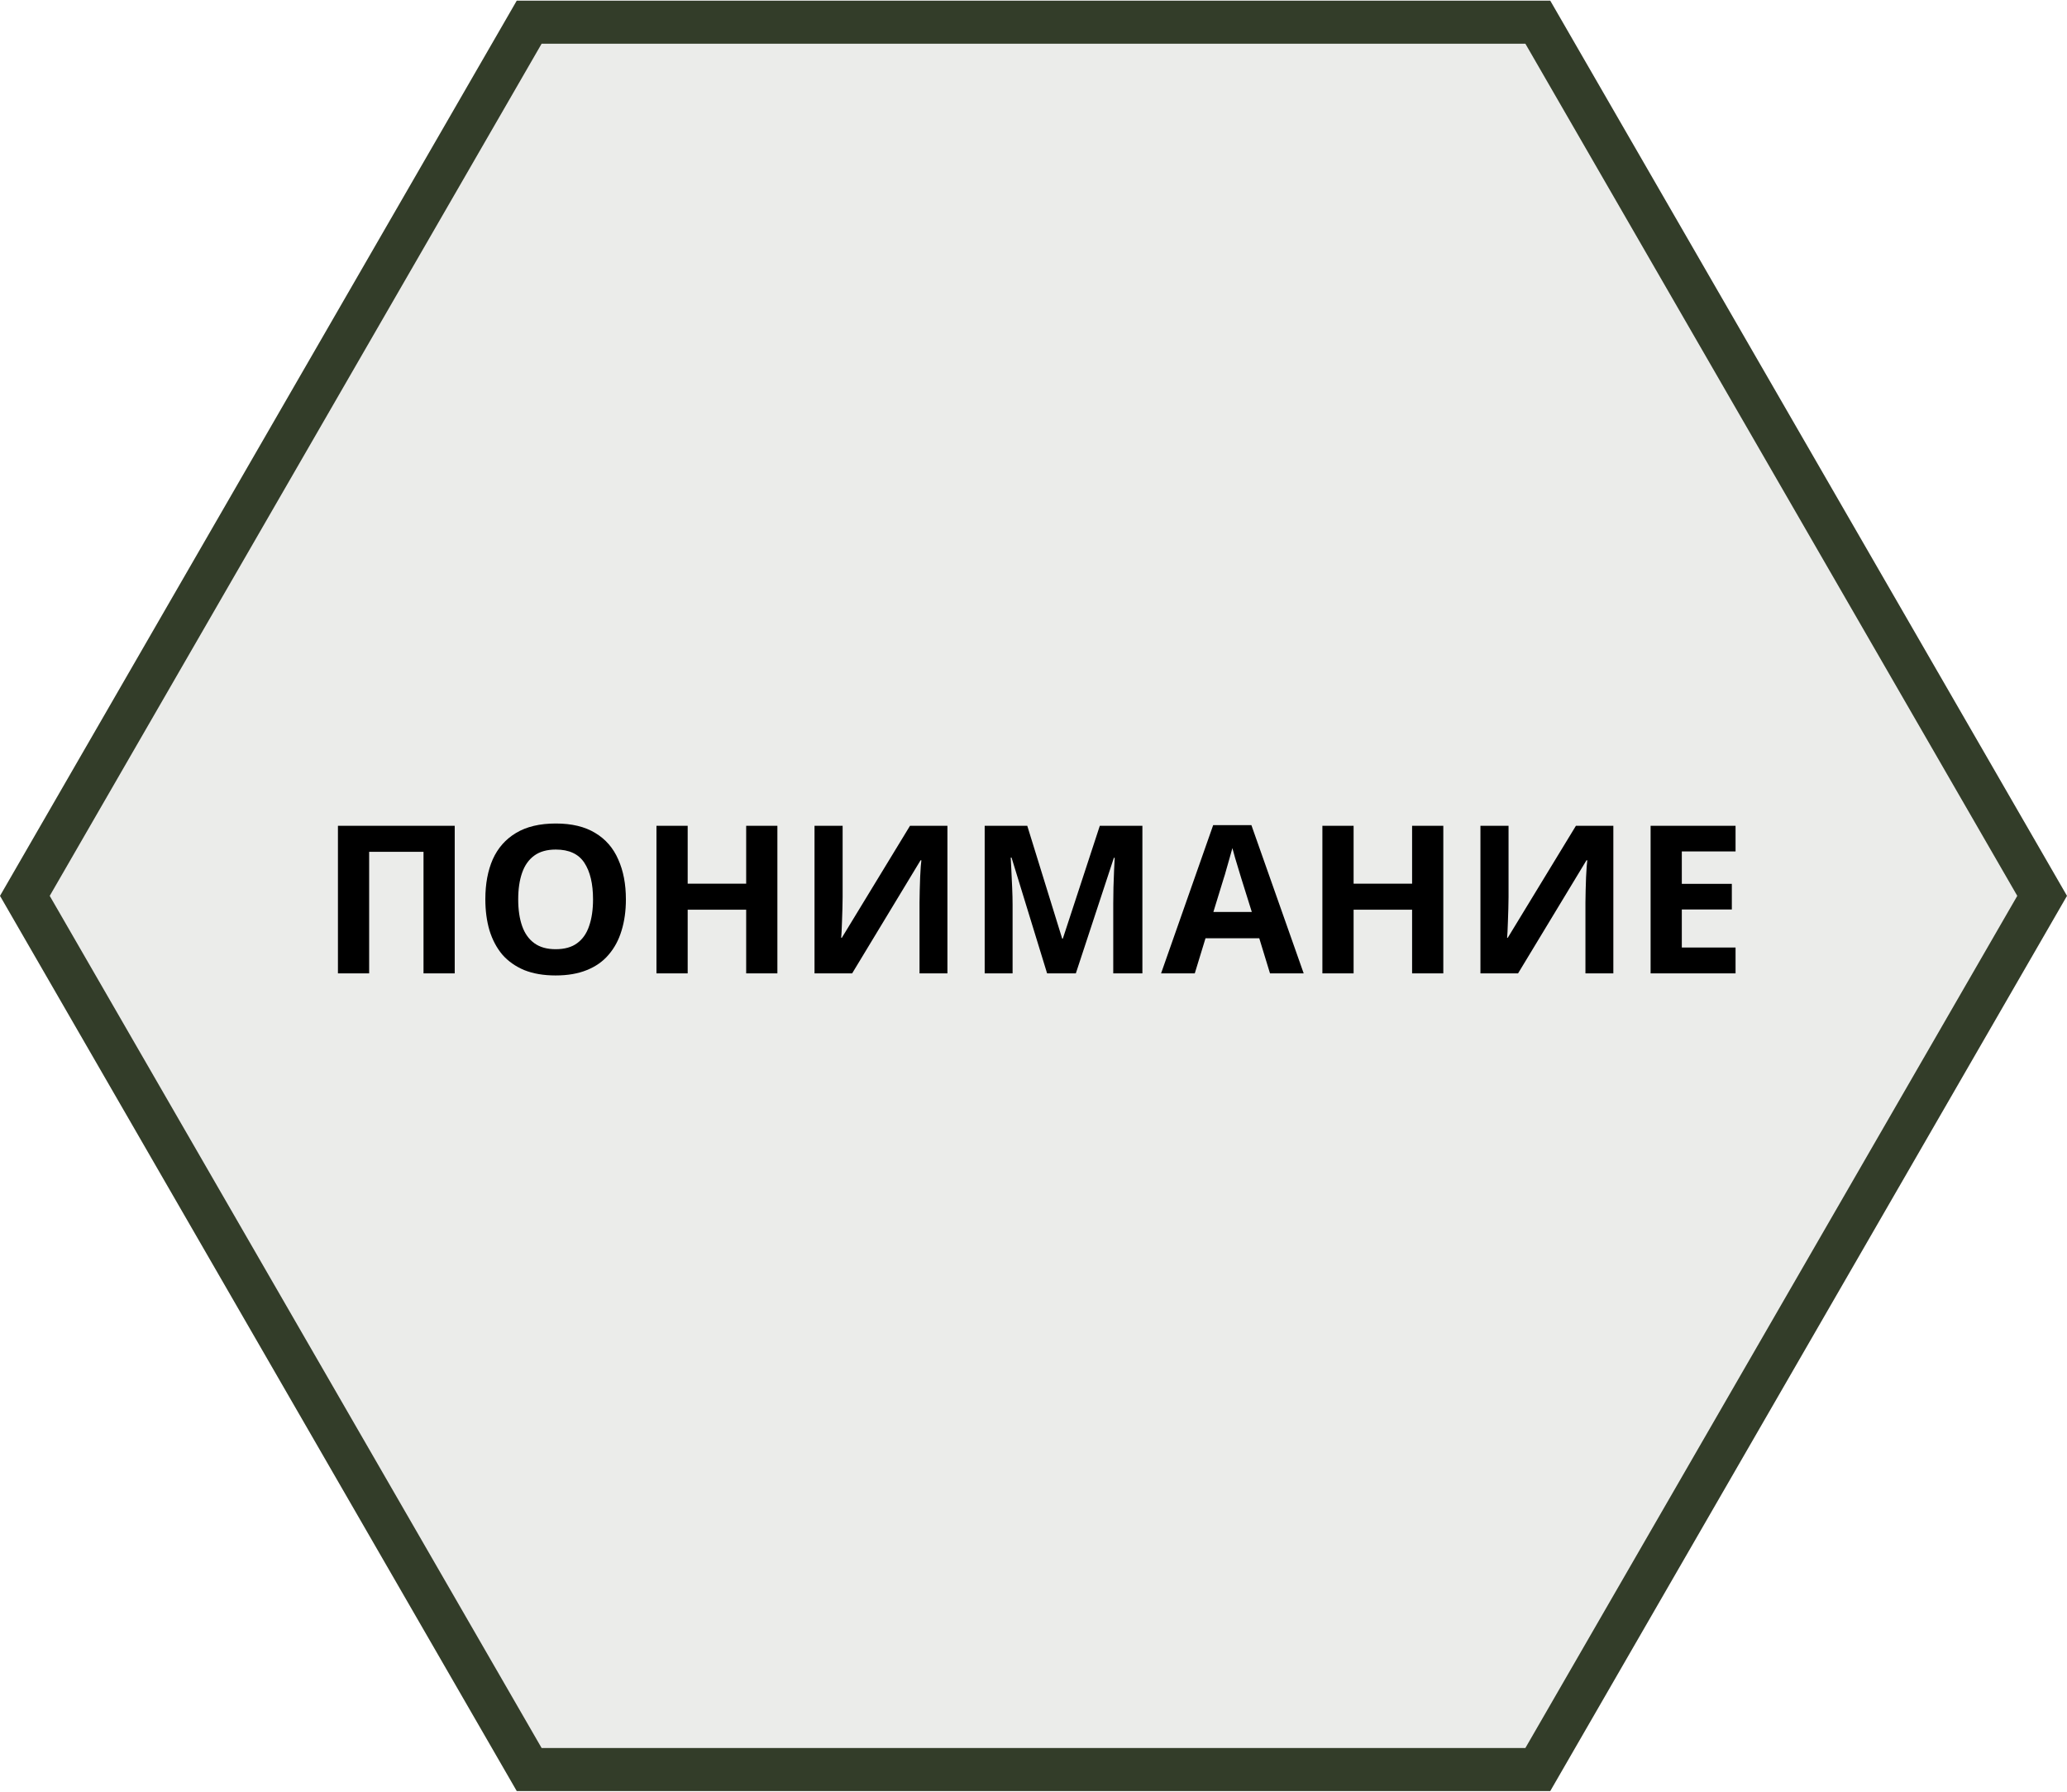 <svg width="240" height="208" viewBox="0 0 240 208" fill="none" xmlns="http://www.w3.org/2000/svg">
<path d="M61.443 205.423L2.887 104L61.443 2.577H178.557L237.113 104L178.557 205.423H61.443Z" fill="#333D29" fill-opacity="0.1" stroke="#333D29" stroke-width="5"/>
<path d="M39.238 113V95.864H52.798V113H49.174V98.888H42.862V113H39.238ZM72.673 104.408C72.673 105.736 72.505 106.944 72.169 108.032C71.849 109.104 71.353 110.032 70.681 110.816C70.025 111.6 69.177 112.2 68.137 112.616C67.113 113.032 65.905 113.24 64.513 113.24C63.121 113.24 61.905 113.032 60.865 112.616C59.841 112.184 58.993 111.584 58.321 110.816C57.665 110.032 57.169 109.096 56.833 108.008C56.513 106.92 56.353 105.712 56.353 104.384C56.353 102.608 56.641 101.064 57.217 99.752C57.809 98.44 58.705 97.424 59.905 96.704C61.121 95.968 62.665 95.6 64.537 95.6C66.393 95.6 67.921 95.968 69.121 96.704C70.321 97.424 71.209 98.448 71.785 99.776C72.377 101.088 72.673 102.632 72.673 104.408ZM60.169 104.408C60.169 105.608 60.321 106.64 60.625 107.504C60.929 108.368 61.401 109.032 62.041 109.496C62.681 109.96 63.505 110.192 64.513 110.192C65.553 110.192 66.385 109.96 67.009 109.496C67.649 109.032 68.113 108.368 68.401 107.504C68.705 106.64 68.857 105.608 68.857 104.408C68.857 102.6 68.521 101.184 67.849 100.16C67.177 99.136 66.073 98.624 64.537 98.624C63.513 98.624 62.681 98.856 62.041 99.32C61.401 99.784 60.929 100.448 60.625 101.312C60.321 102.176 60.169 103.208 60.169 104.408ZM90.263 113H86.638V105.608H79.847V113H76.222V95.864H79.847V102.584H86.638V95.864H90.263V113ZM94.574 95.864H97.838V104.144C97.838 104.544 97.83 104.992 97.814 105.488C97.798 105.984 97.782 106.472 97.766 106.952C97.75 107.416 97.734 107.824 97.718 108.176C97.702 108.512 97.686 108.744 97.67 108.872H97.742L105.662 95.864H110.006V113H106.766V104.768C106.766 104.336 106.774 103.864 106.79 103.352C106.806 102.824 106.822 102.32 106.838 101.84C106.87 101.36 106.894 100.944 106.91 100.592C106.942 100.224 106.966 99.984 106.982 99.872H106.886L98.942 113H94.574V95.864ZM121.58 113L117.452 99.56H117.356C117.372 99.88 117.396 100.36 117.428 101C117.46 101.64 117.492 102.328 117.524 103.064C117.556 103.784 117.572 104.44 117.572 105.032V113H114.332V95.864H119.276L123.332 108.968H123.404L127.7 95.864H132.644V113H129.26V104.888C129.26 104.344 129.268 103.72 129.284 103.016C129.316 102.312 129.34 101.648 129.356 101.024C129.388 100.384 129.412 99.904 129.428 99.584H129.332L124.916 113H121.58ZM147.461 113L146.213 108.92H139.973L138.725 113H134.812L140.861 95.792H145.301L151.373 113H147.461ZM144.101 101.888C144.021 101.616 143.917 101.272 143.789 100.856C143.661 100.44 143.533 100.016 143.405 99.584C143.277 99.152 143.173 98.776 143.093 98.456C143.013 98.776 142.901 99.176 142.757 99.656C142.629 100.12 142.501 100.568 142.373 101C142.261 101.416 142.173 101.712 142.109 101.888L140.885 105.872H145.349L144.101 101.888ZM167.583 113H163.959V105.608H157.167V113H153.543V95.864H157.167V102.584H163.959V95.864H167.583V113ZM171.894 95.864H175.158V104.144C175.158 104.544 175.15 104.992 175.134 105.488C175.118 105.984 175.102 106.472 175.086 106.952C175.07 107.416 175.054 107.824 175.038 108.176C175.022 108.512 175.006 108.744 174.99 108.872H175.062L182.982 95.864H187.326V113H184.086V104.768C184.086 104.336 184.094 103.864 184.11 103.352C184.126 102.824 184.142 102.32 184.158 101.84C184.19 101.36 184.214 100.944 184.23 100.592C184.262 100.224 184.286 99.984 184.302 99.872H184.206L176.262 113H171.894V95.864ZM201.516 113H191.652V95.864H201.516V98.84H195.276V102.608H201.084V105.584H195.276V110H201.516V113Z" fill="black"/>
</svg>
